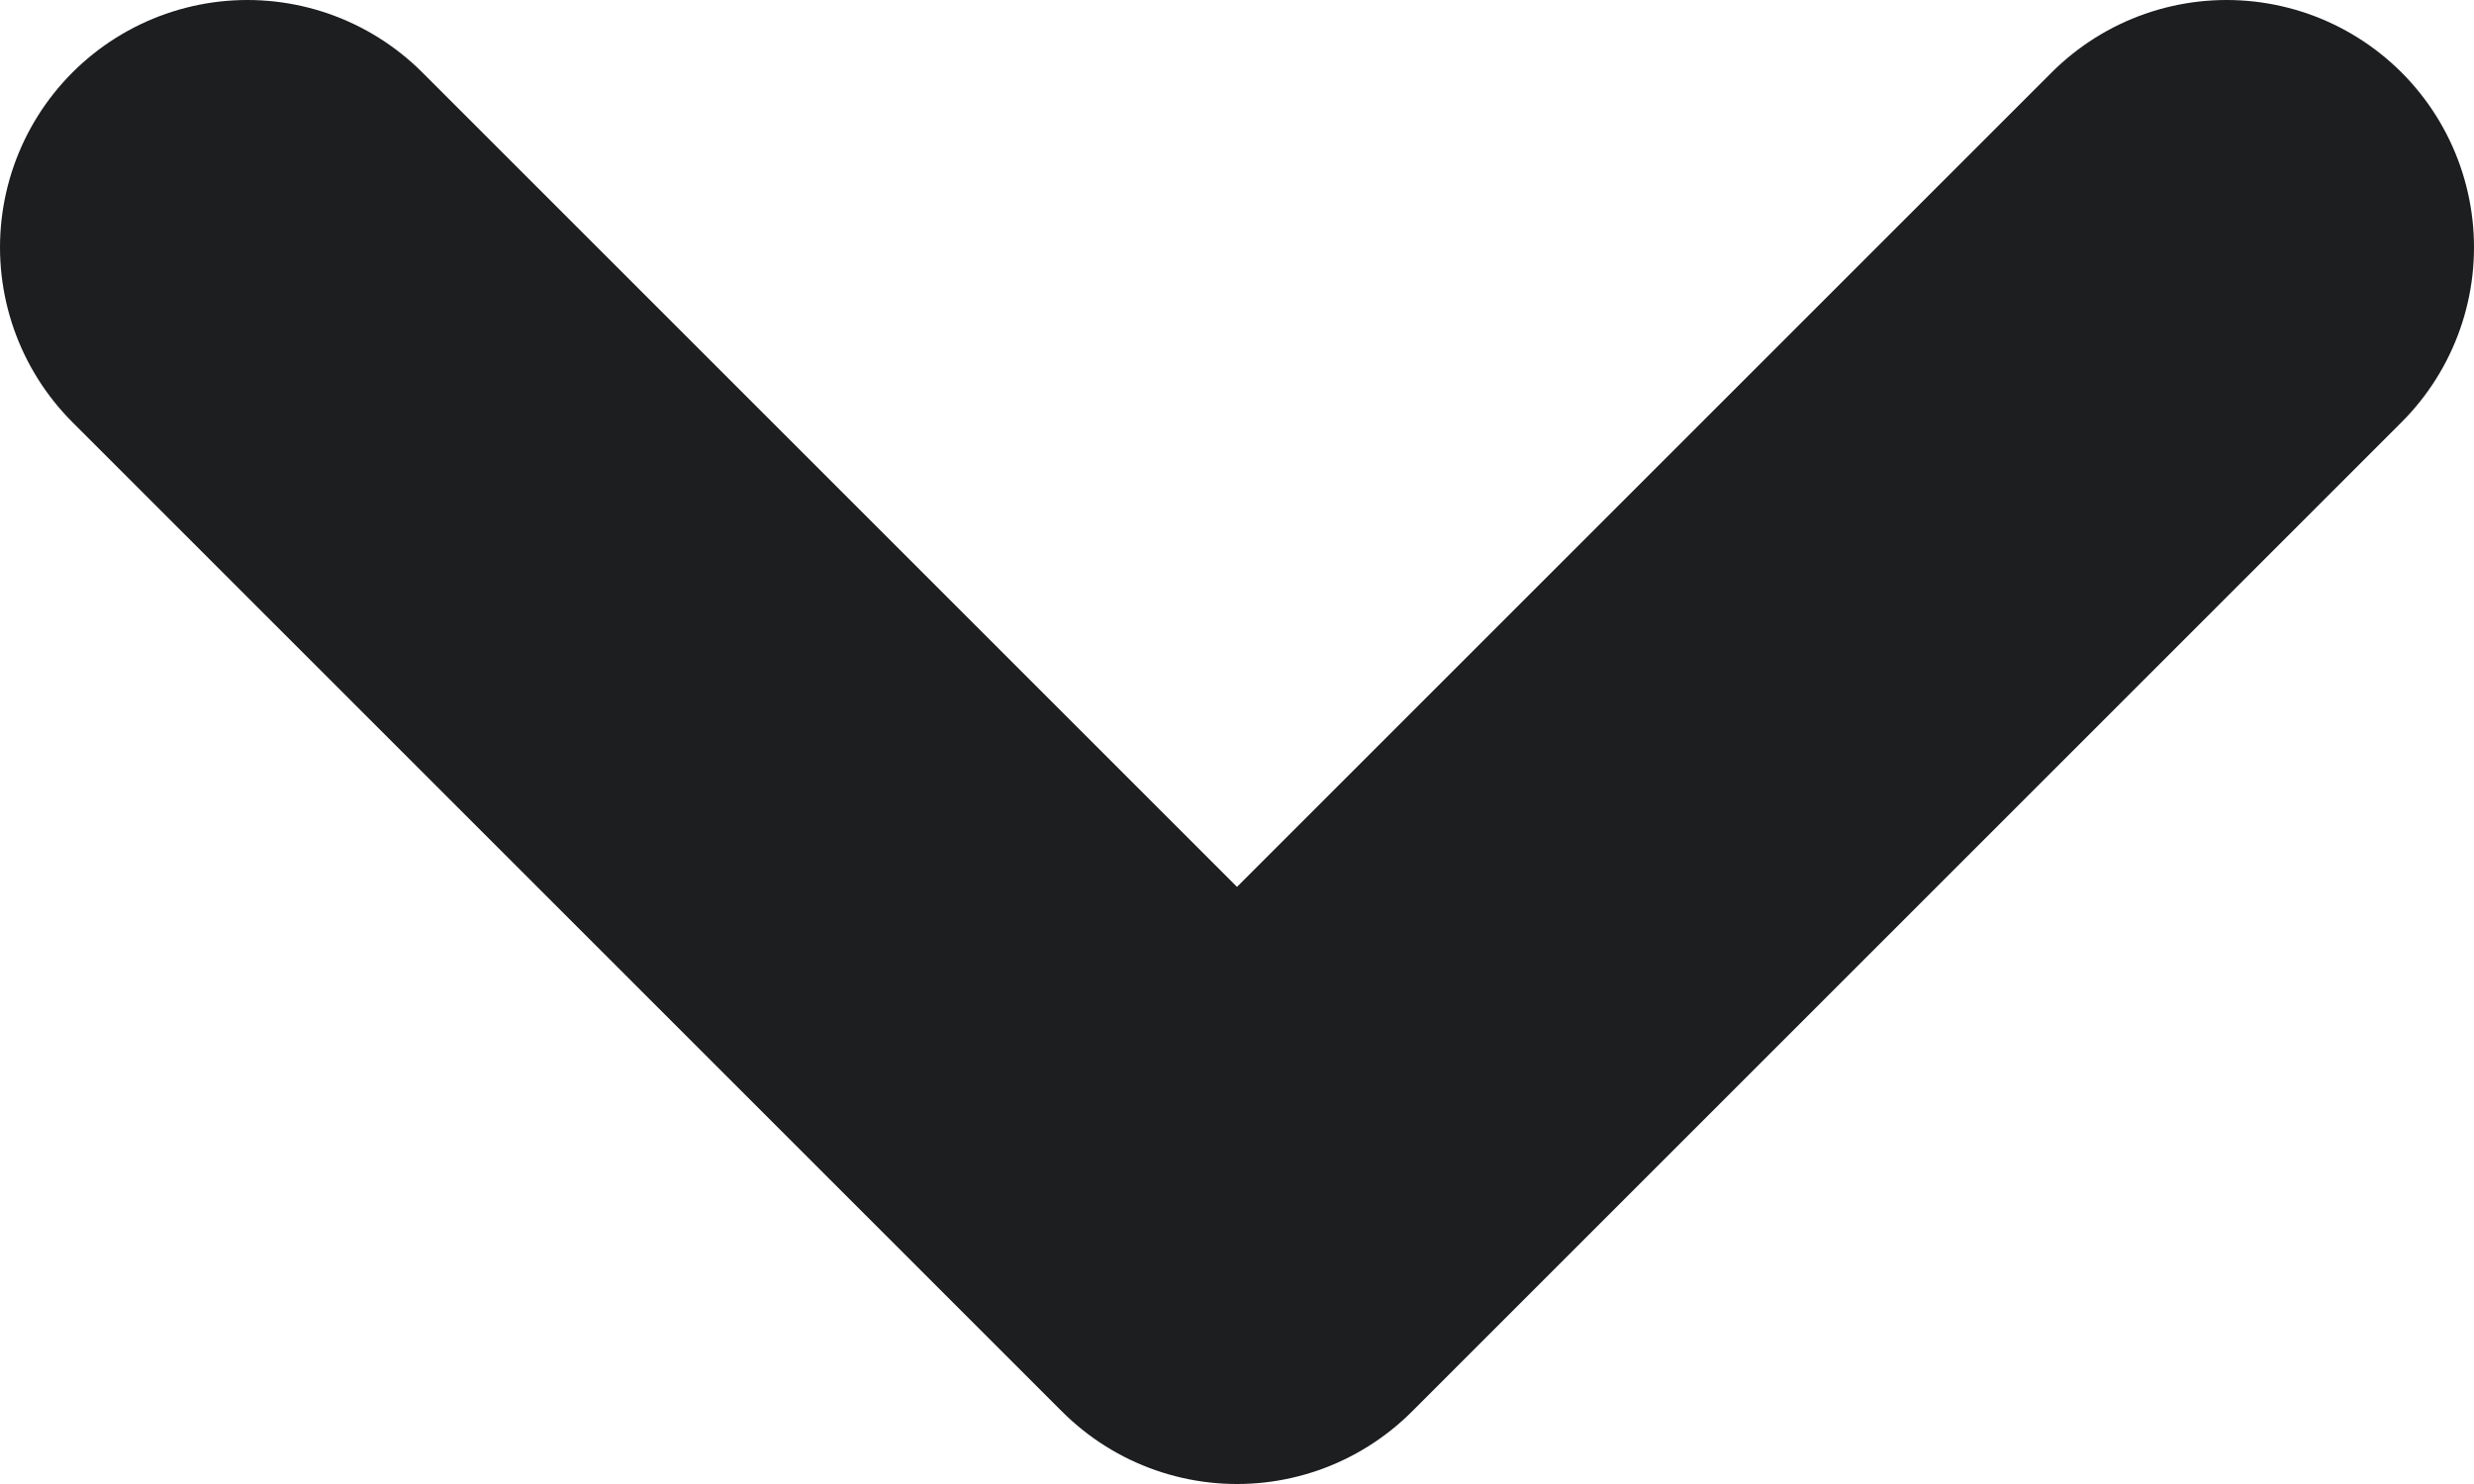 <svg width="10" height="6" xmlns="http://www.w3.org/2000/svg">
    <path d="m1 1 4 4 4-4" stroke="#1D1E20" stroke-width="2" fill="none" fill-rule="evenodd" stroke-linecap="round" stroke-linejoin="round"/>
</svg>
